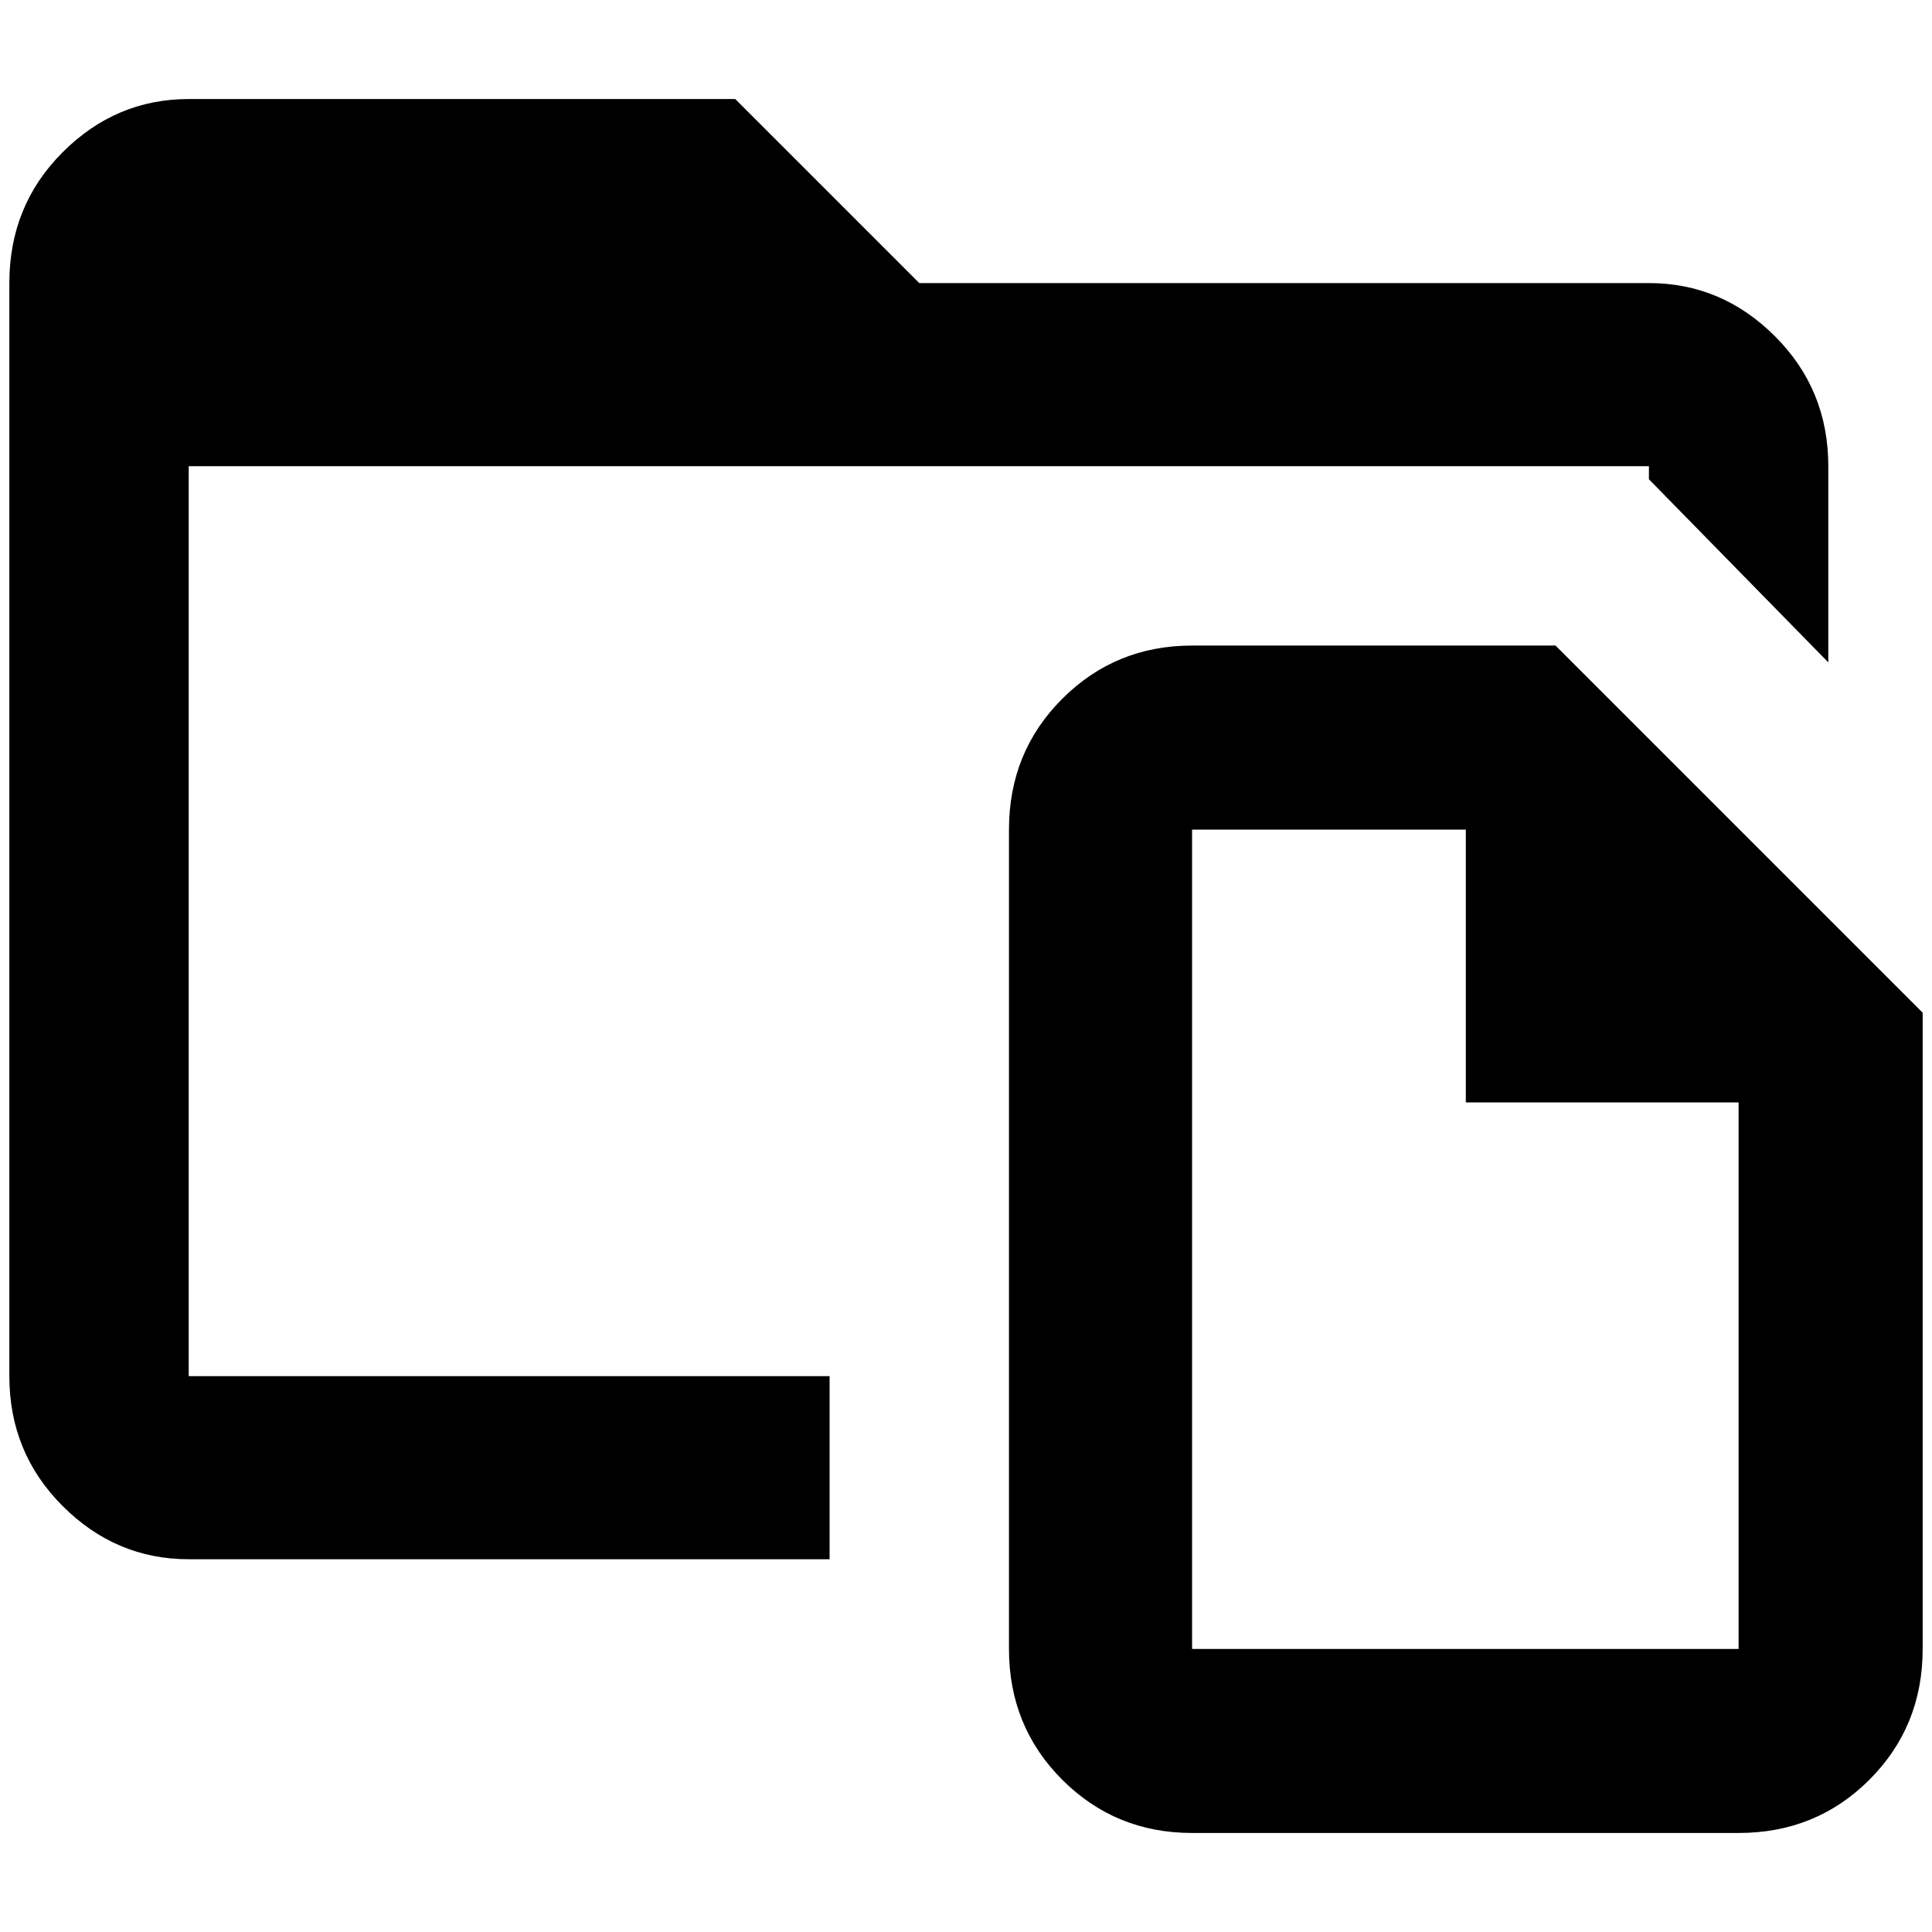 <?xml version="1.0" standalone="no"?>
<!DOCTYPE svg PUBLIC "-//W3C//DTD SVG 1.1//EN" "http://www.w3.org/Graphics/SVG/1.1/DTD/svg11.dtd" >
<svg xmlns="http://www.w3.org/2000/svg" xmlns:xlink="http://www.w3.org/1999/xlink" version="1.1" width="2048" height="2048" viewBox="-10 0 2068 2048">
   <path fill="currentColor"
d="M192 1463h686v196h-686q-78 0 -135 -57t-57 -139v-1170q0 -83 57 -140t135 -57h585l197 197h781q78 0 135 57t57 139v210l-192 -196v-14h-1563v974zM2048 1074v681q0 83 -57 140t-140 57h-585q-82 0 -139 -57t-57 -140v-877q0 -83 57 -140t139 -57h389zM1851 1170h-292
v-292h-293v877h585v-585z" />
</svg>
